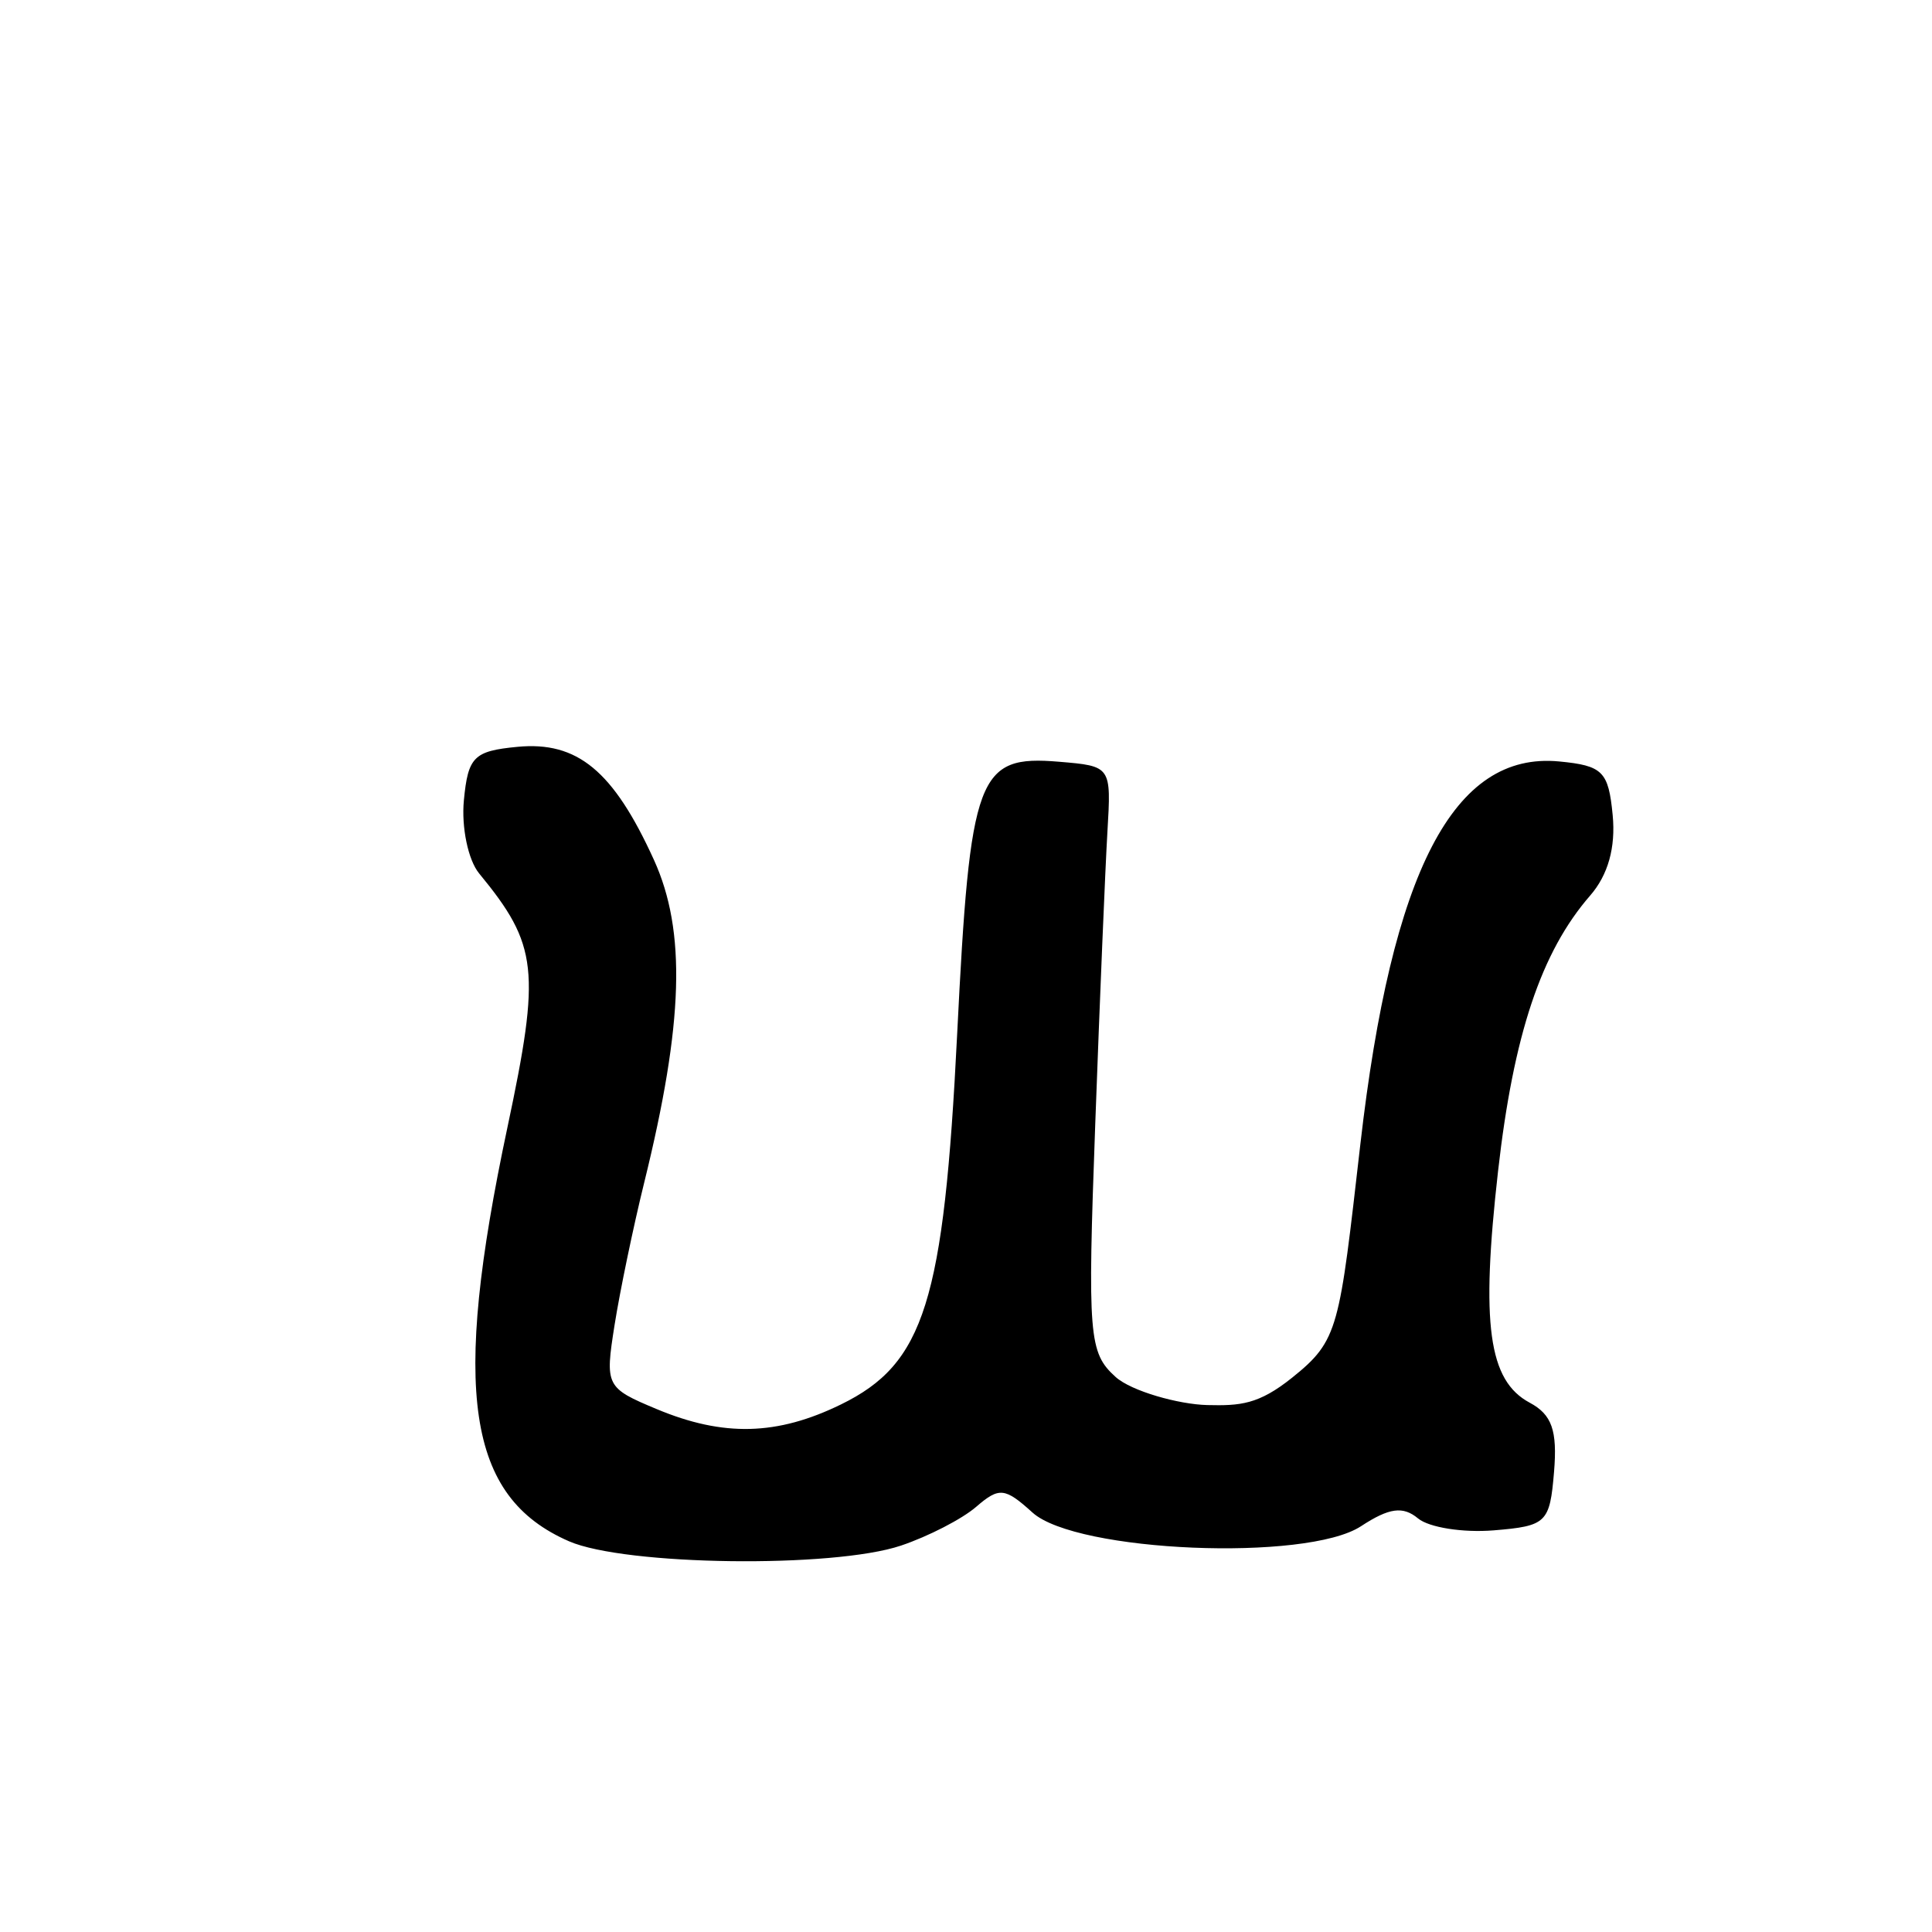 <?xml version="1.0" encoding="UTF-8" standalone="no"?>
<!-- Created with Inkscape (http://www.inkscape.org/) -->

<svg
   xmlns:dc="http://purl.org/dc/elements/1.1/"
   xmlns:cc="http://creativecommons.org/ns#"
   xmlns:rdf="http://www.w3.org/1999/02/22-rdf-syntax-ns#"
   xmlns:svg="http://www.w3.org/2000/svg"
   xmlns="http://www.w3.org/2000/svg"
   xmlns:sodipodi="http://sodipodi.sourceforge.net/DTD/sodipodi-0.dtd"
   xmlns:inkscape="http://www.inkscape.org/namespaces/inkscape"
   width="1000"
   height="1000"
   id="svg13087"
   version="1.1"
   inkscape:version="0.48.3.1 r9886"
   sodipodi:docname="New document 53">
  <defs
     id="defs5498" />
  <sodipodi:namedview
     inkscape:window-height="618"
     inkscape:window-width="641"
     inkscape:pageshadow="2"
     inkscape:pageopacity="0.0"
     borderopacity="1.0"
     bordercolor="#666666"
     pagecolor="#ffffff"
     id="base"
     showgrid="false"
     showguides="true"
     inkscape:guide-bbox="true"
     inkscape:zoom="0.454"
     inkscape:cx="500"
     inkscape:cy="500"
     inkscape:window-x="0"
     inkscape:window-y="31"
     inkscape:current-layer="layer1"
     inkscape:window-maximized="0">
    <sodipodi:guide
       orientation="horizontal"
       position="200"
       id="guide5596" />
  </sodipodi:namedview>
  <g
     inkscape:label="Layer 1"
     inkscape:groupmode="layer"
     id="layer1">
    <path
       sodipodi:nodetypes="ssccssccsscscscssssccscsscsccss"
       style="fill:#000000;fill-opacity:1;stroke:none"
       d="m 294.53,797.767 c -52.805,-22.982 -60.928,-77.479 -31.913,-214.101 17.308,-81.497 15.856,-94.556 -14.629,-131.593 -5.671,-6.889 -9.22,-23.901 -7.887,-37.806 2.161,-22.558 5.144,-25.542 27.702,-27.703 31.068,-2.977 49.676,12.416 70.641,58.438 16.818,36.918 15.399,84.419 -4.988,167.039 -5.643,22.872 -12.557,56.093 -15.363,73.823 -4.988,31.509 -4.496,32.489 21.8,43.477 34.563,14.441 62.381,13.739 95.406,-2.41 43.175,-21.112 53.221,-53.118 60.121,-191.554 6.707,-134.537 10.479,-144.64 52.683,-141.102 27.098,2.272 27.111,2.289 25.096,36.298 -1.109,18.714 -3.946,86.83 -6.304,151.369 -4.017,109.934 -3.353,118.191 10.529,130.754 8.15,7.375 32.747,14.21 47.432,14.563 17.1,0.411 26.603,-0.255 43.993,-14.211 24.182,-19.407 24.305,-25.318 35.274,-120.821 16.27,-141.654 48.303,-203.331 102.891,-198.101 22.585,2.164 25.54,5.131 27.711,27.823 1.6,16.706 -2.392,30.942 -11.657,41.587 -25.341,29.111 -39.671,71.99 -47.677,142.661 -8.973,79.209 -4.988,108.396 16.358,119.82 11.517,6.164 14.405,14.369 12.618,35.853 -2.192,26.35 -3.882,27.989 -31.199,30.238 -15.886,1.308 -33.521,-1.472 -39.191,-6.177 -7.817,-6.487 -14.957,-5.508 -29.547,4.051 -28.133,18.433 -147.322,13.459 -170.02,-7.096 -14.299,-12.95 -17.24,-13.249 -29.137,-2.961 -7.277,6.294 -24.798,15.327 -38.934,20.075 -35.142,11.802 -142.774,10.403 -171.809,-2.233 z"
       id="path11247"
       inkscape:connector-curvature="0" />
  </g>
</svg>
